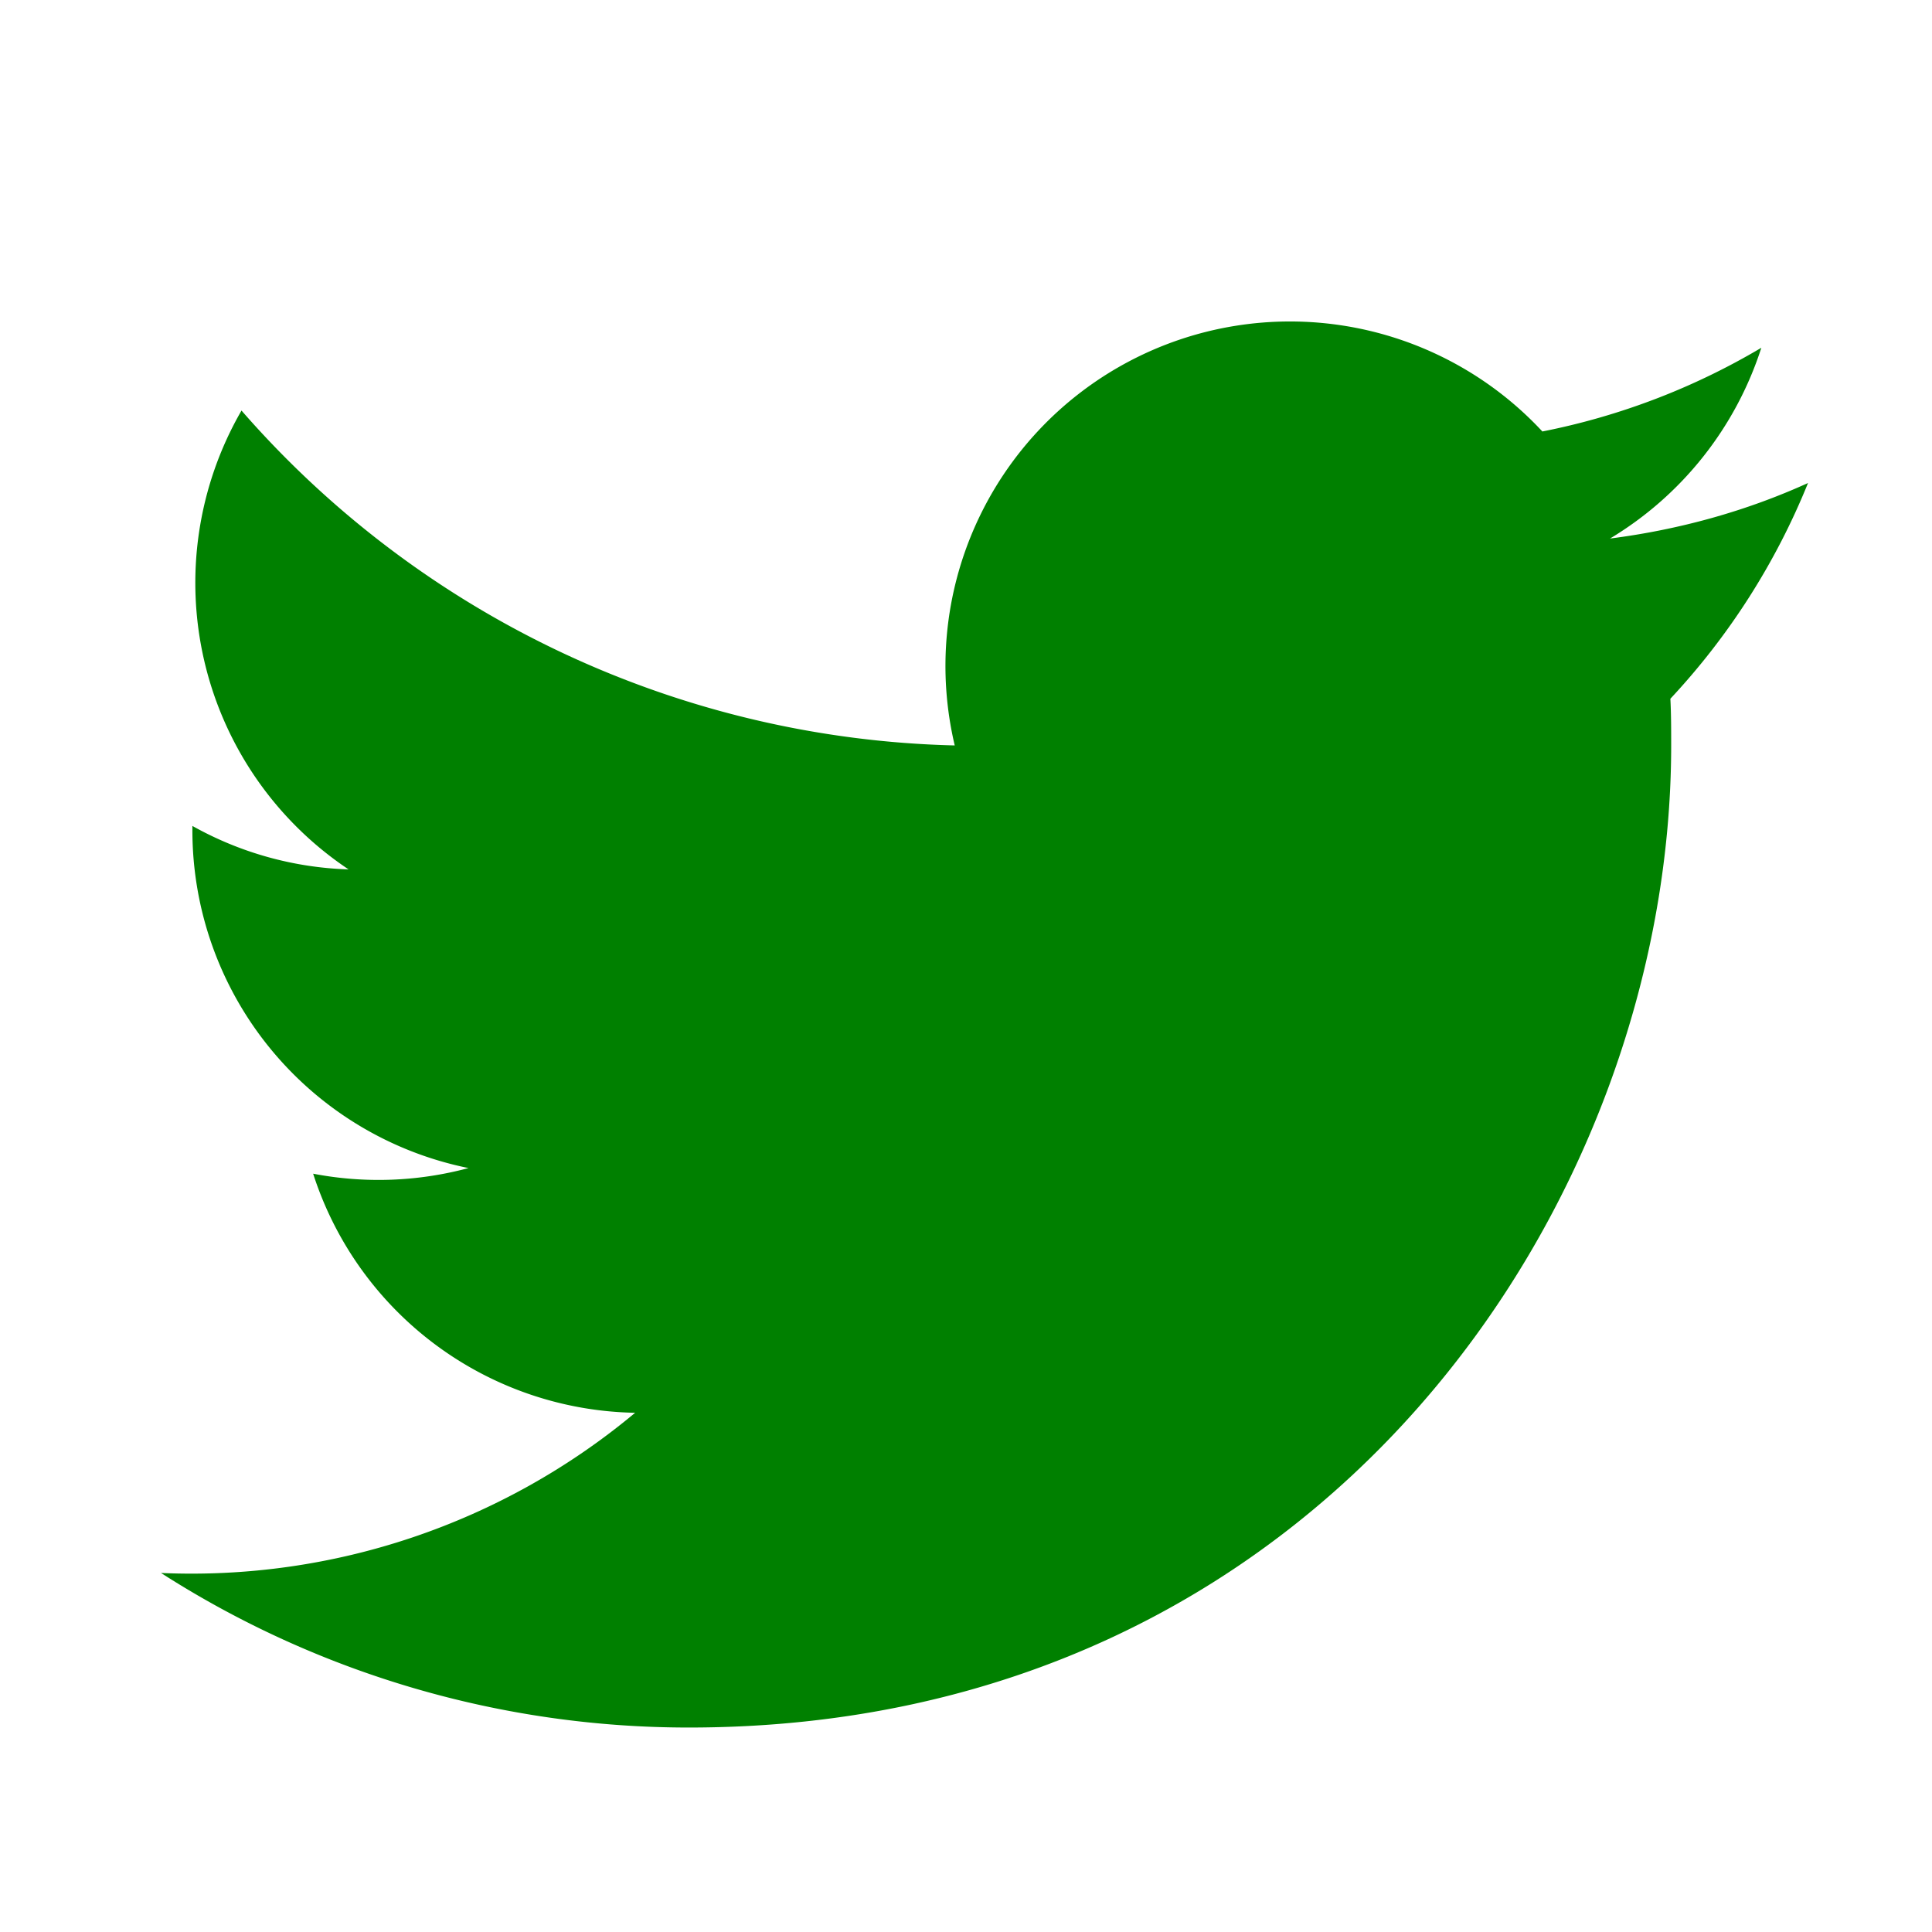 <svg xmlns="http://www.w3.org/2000/svg" viewBox="0 0 24 24" fill="green"><path d="M22.46 6c-.77.35-1.6.58-2.46.69a4.3 4.3 0 001.88-2.37 8.59 8.59 0 01-2.72 1.04 4.28 4.28 0 00-7.3 3.9A12.14 12.14 0 013 5.1a4.28 4.28 0 001.33 5.7 4.24 4.24 0 01-1.94-.54v.05a4.28 4.28 0 003.43 4.2 4.3 4.3 0 01-1.93.07 4.28 4.28 0 004 2.97A8.6 8.6 0 012 19.54a12.14 12.14 0 006.56 1.92c7.88 0 12.2-6.53 12.2-12.2 0-.19 0-.39-.01-.58A8.7 8.7 0 0022.46 6z"/></svg>